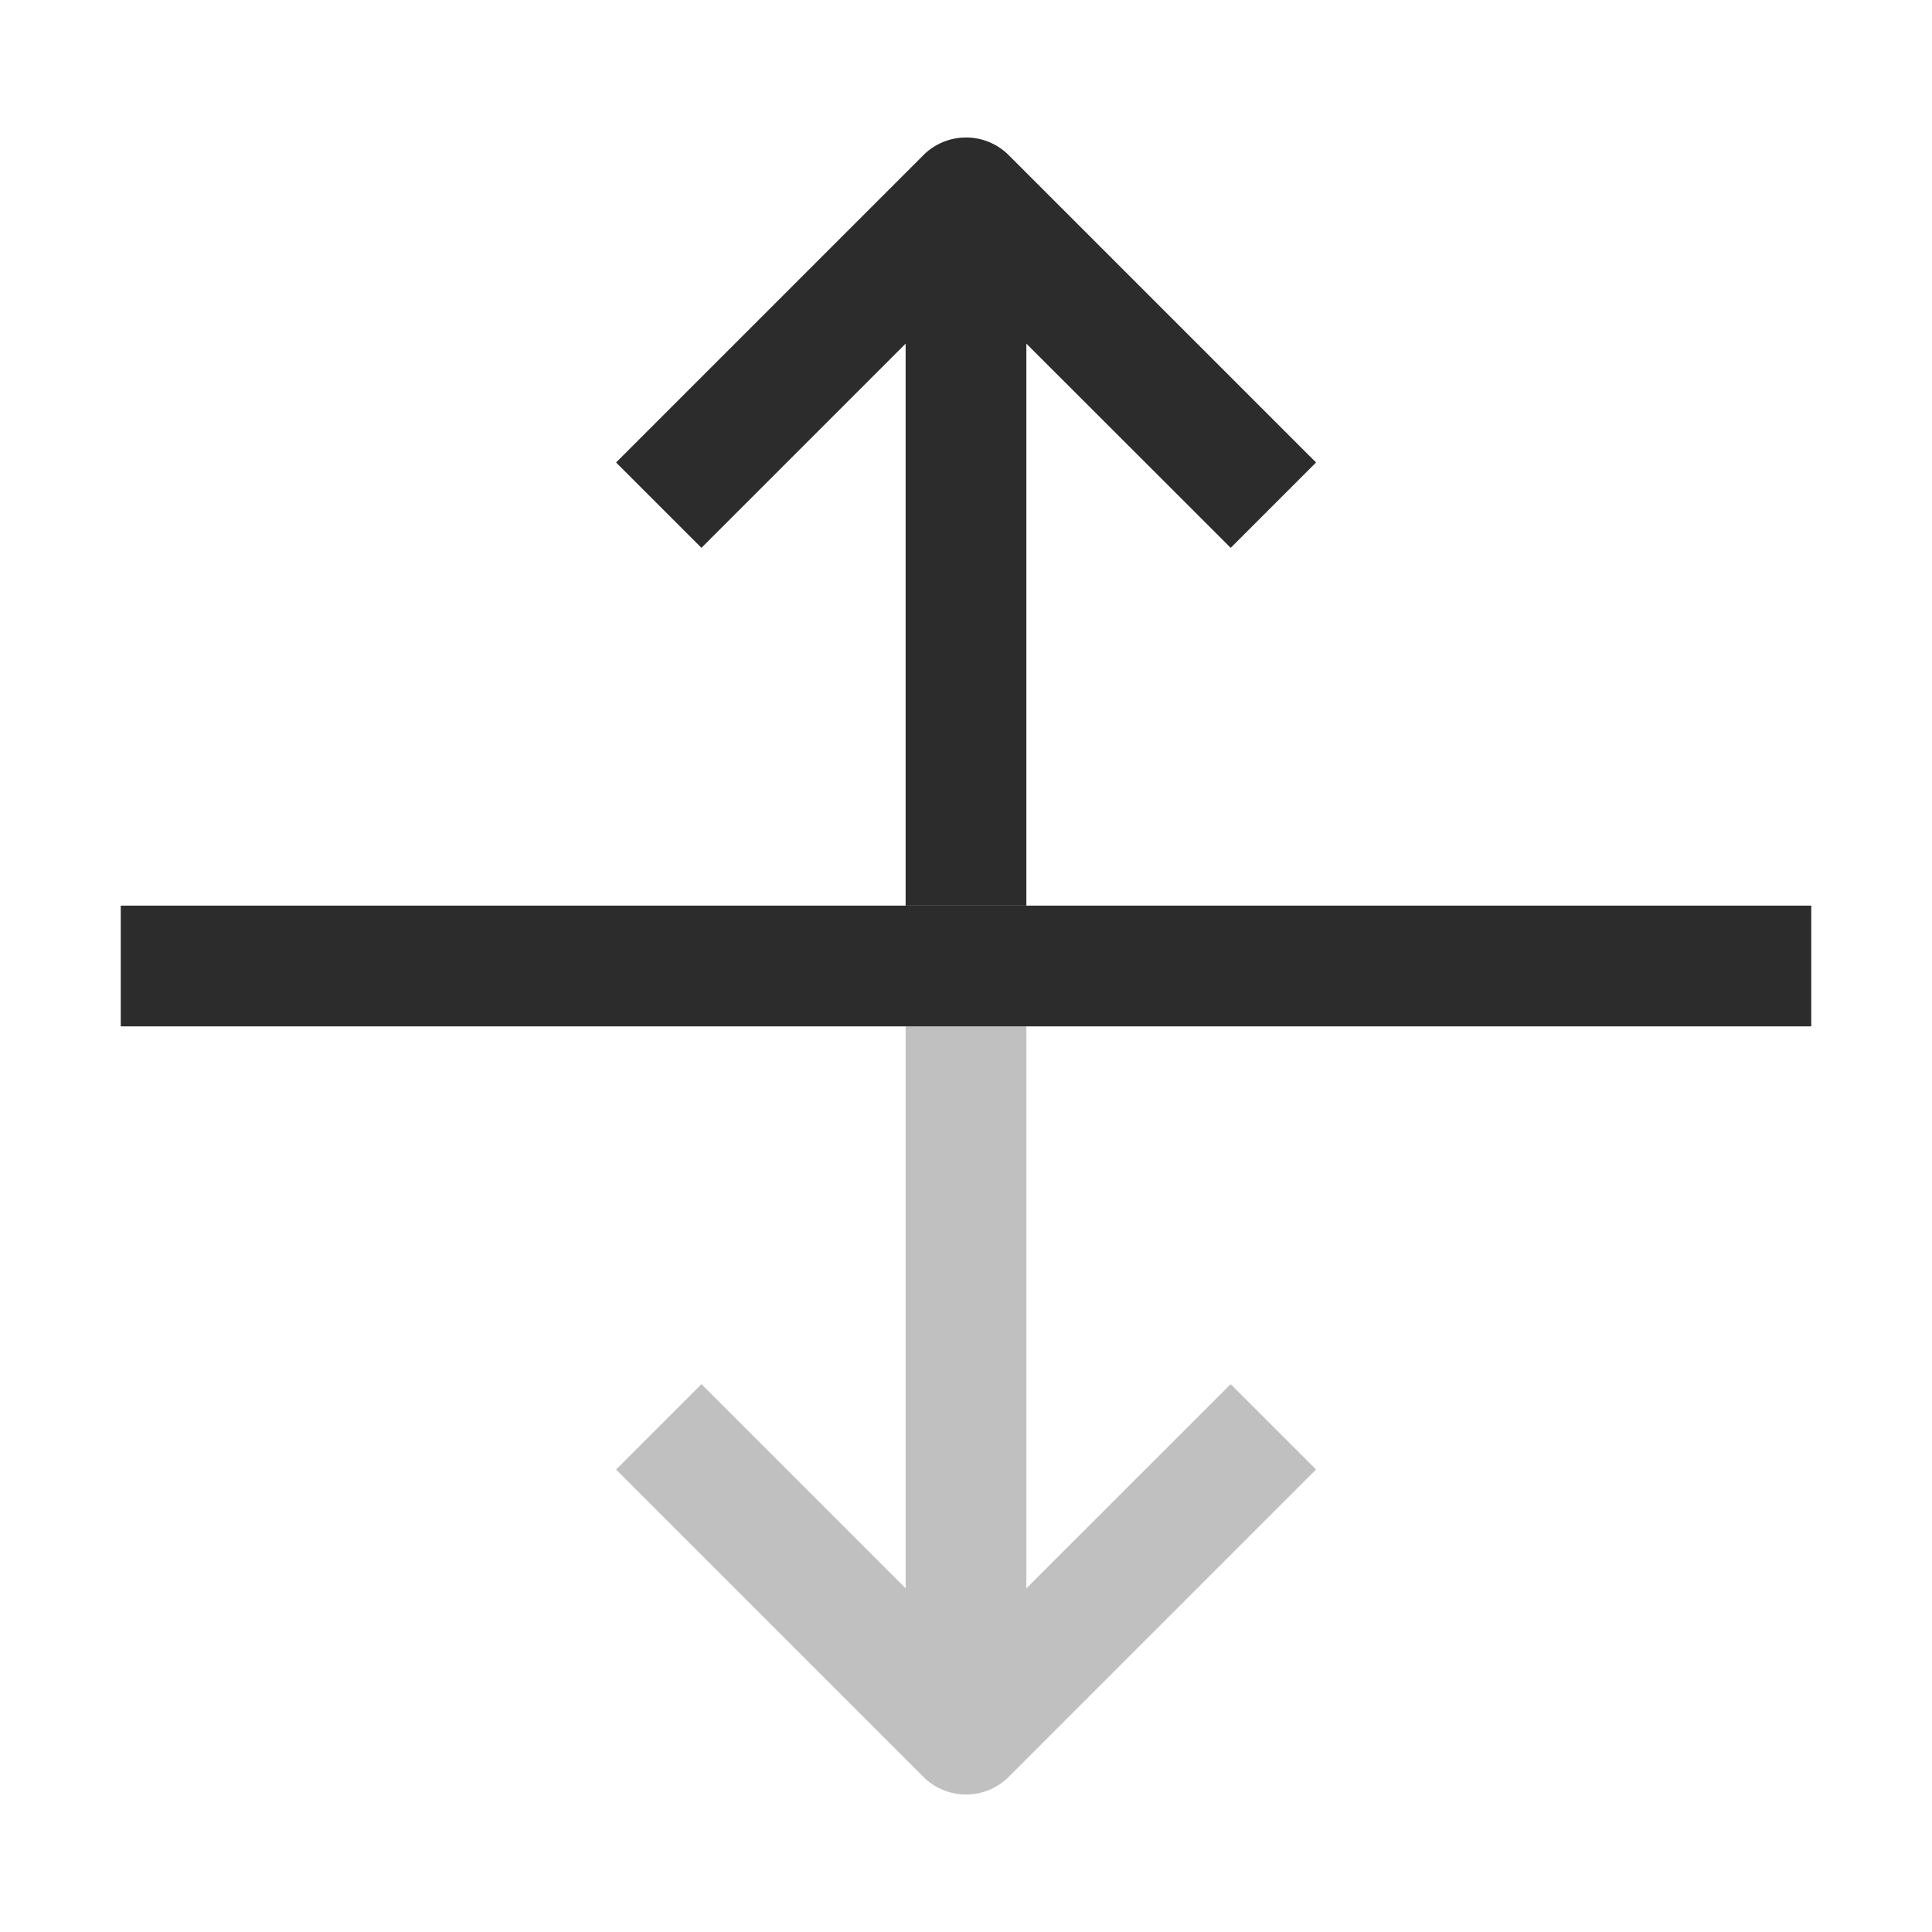 <?xml version="1.0" standalone="no"?><!DOCTYPE svg PUBLIC "-//W3C//DTD SVG 1.1//EN" "http://www.w3.org/Graphics/SVG/1.1/DTD/svg11.dtd"><svg t="1744170745790" class="icon" viewBox="0 0 1024 1024" version="1.1" xmlns="http://www.w3.org/2000/svg" p-id="14718" width="256" height="256" xmlns:xlink="http://www.w3.org/1999/xlink"><path d="M544 544H960v-64H64v64h480z" fill="#2c2c2c" p-id="14719"></path><path d="M480 841.856V544h64v297.856l108.288-108.224 45.248 45.248-162.88 162.88a32 32 0 0 1-45.248 0L326.528 778.88l45.248-45.248L480 841.856z" fill="#2c2c2c" opacity=".3" p-id="14720"></path><path d="M480 182.144V480h64V182.144l108.288 108.224 45.248-45.248-162.88-162.88a32 32 0 0 0-45.248 0L326.528 245.12l45.248 45.248L480 182.144z" fill="#2c2c2c" p-id="14721"></path></svg>